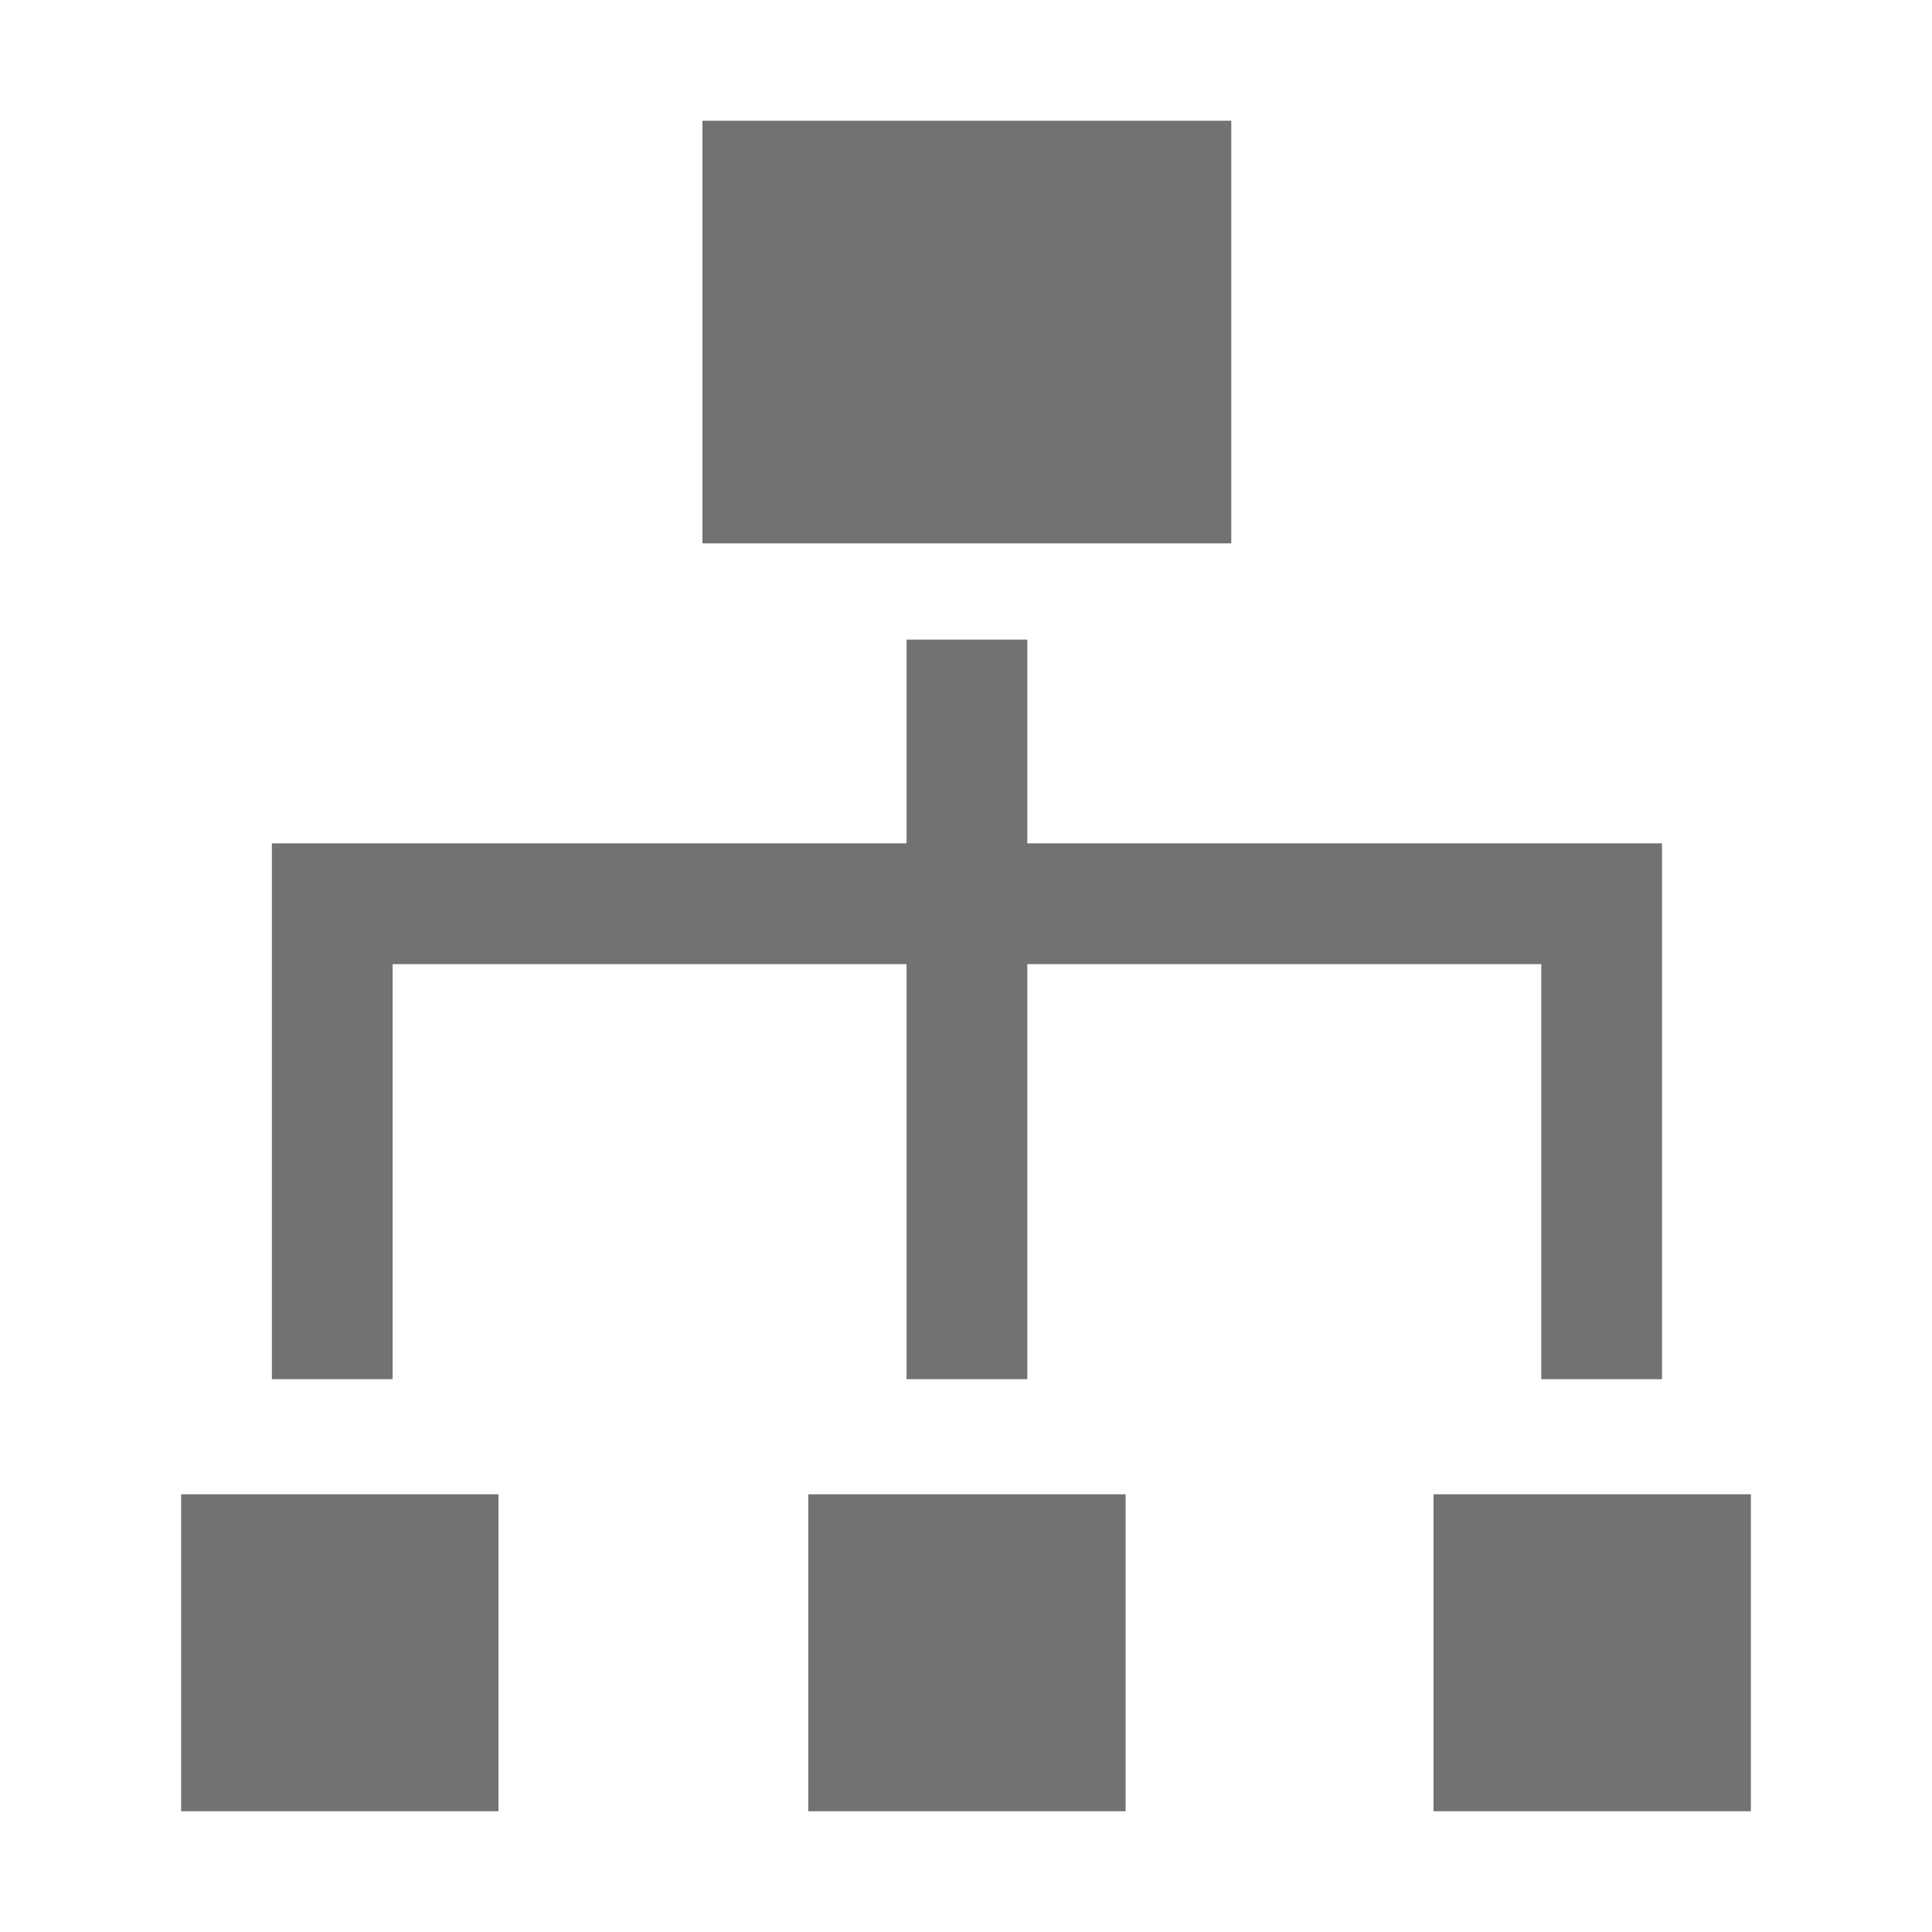 <?xml version="1.0" standalone="no"?><!DOCTYPE svg PUBLIC "-//W3C//DTD SVG 1.1//EN" "http://www.w3.org/Graphics/SVG/1.1/DTD/svg11.dtd"><svg t="1572404291733" class="icon" viewBox="0 0 1024 1024" version="1.1" xmlns="http://www.w3.org/2000/svg" p-id="2675" xmlns:xlink="http://www.w3.org/1999/xlink" width="300" height="300"><defs><style type="text/css"></style></defs><path d="M372.3 64h280.3v224H372.3zM96 792h168.2v168H96zM428.4 792h168.2v168H428.4zM759.8 792H928v168H759.8zM208.1 511h272.4v220h64V511h272.4v220h64V447H544.5V339h-64v108H144.1v284h64z" fill="#727272" p-id="2676"></path></svg>